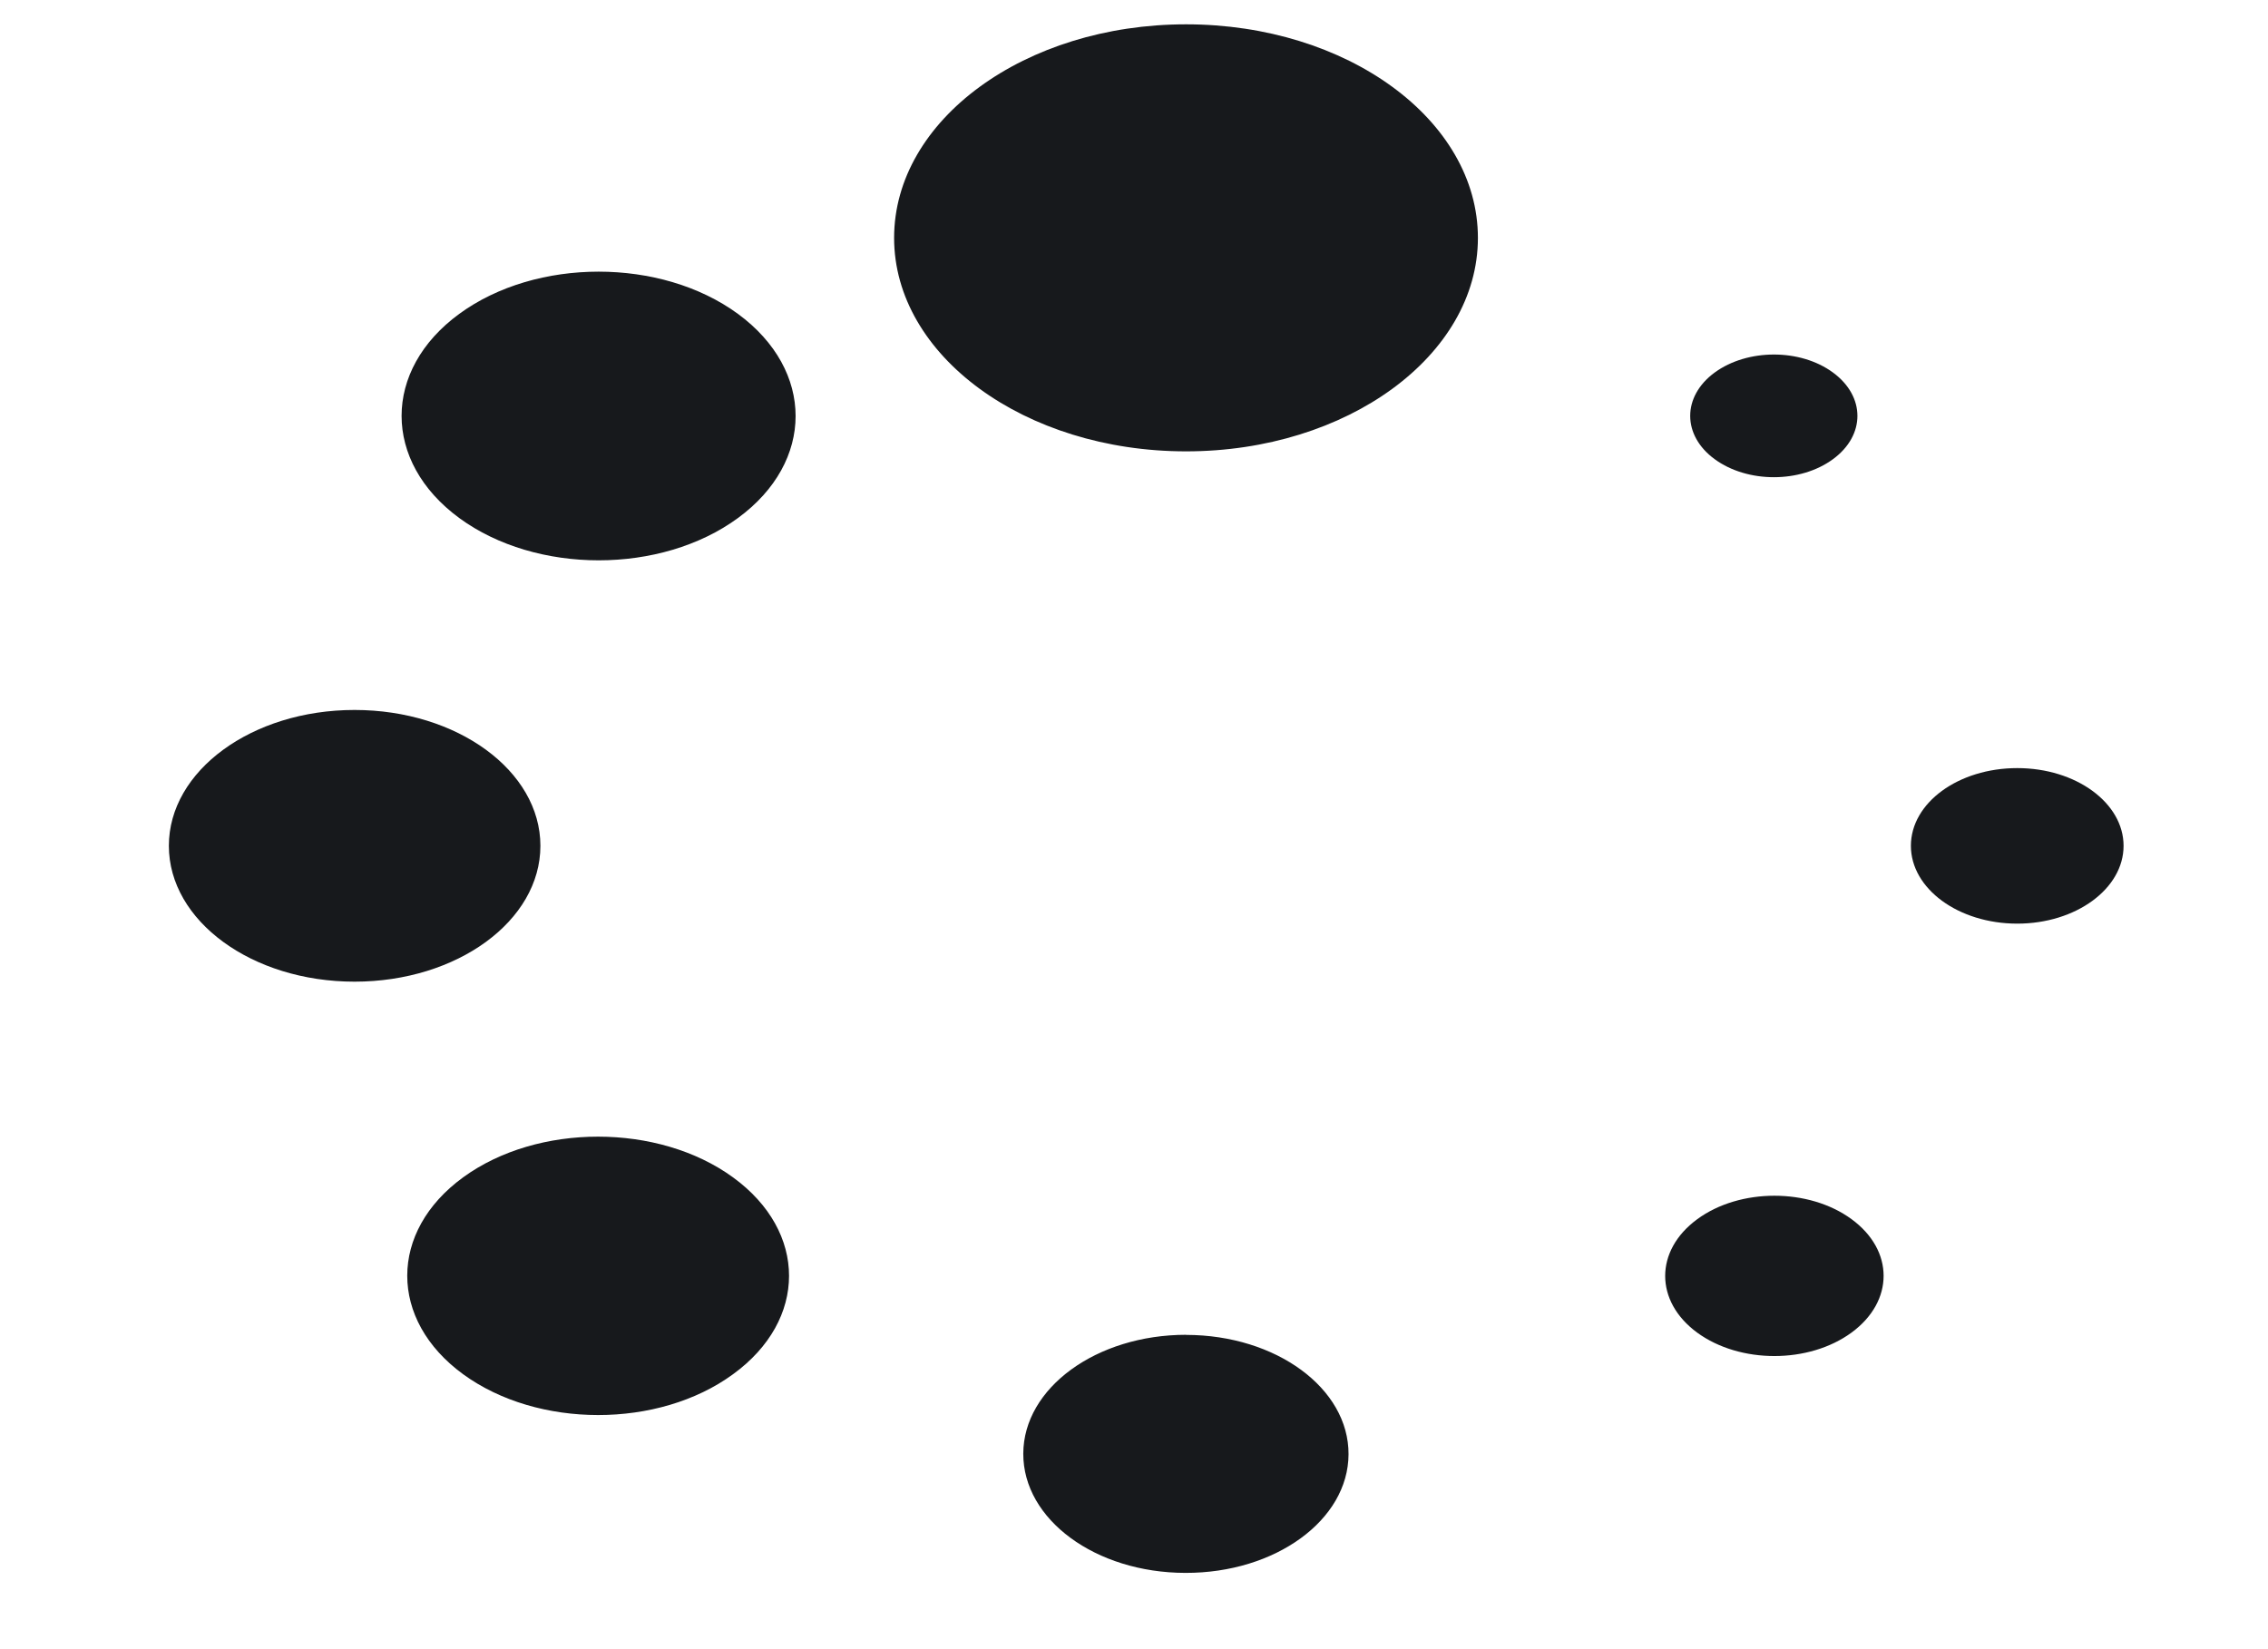 <svg width="22" height="16" viewBox="0 0 22 16" fill="none" xmlns="http://www.w3.org/2000/svg">
<g clip-path="url(#clip0_11_85)">
<path d="M14.336 2.308C14.336 3.45 13.067 4.379 11.505 4.379C9.941 4.379 8.673 3.45 8.673 2.308C8.673 1.164 9.941 0.236 11.505 0.236C13.068 0.236 14.336 1.164 14.336 2.308V2.308ZM11.506 12.95C10.636 12.95 9.928 13.465 9.926 14.103C9.924 14.742 10.627 15.259 11.499 15.26C12.372 15.262 13.079 14.747 13.081 14.109C13.084 13.47 12.379 12.952 11.506 12.951V12.95ZM20.599 8.206C20.599 7.79 20.138 7.452 19.568 7.452C18.998 7.452 18.536 7.788 18.536 8.206C18.536 8.621 18.996 8.961 19.568 8.961C20.136 8.961 20.599 8.623 20.599 8.206ZM5.242 8.206C5.242 7.478 4.435 6.888 3.439 6.888C2.443 6.888 1.638 7.478 1.638 8.206C1.638 8.934 2.443 9.524 3.439 9.524C4.435 9.524 5.242 8.934 5.242 8.206ZM17.78 3.614C17.463 3.381 16.951 3.382 16.633 3.614C16.316 3.846 16.316 4.224 16.633 4.455C16.951 4.688 17.463 4.688 17.78 4.455C18.097 4.223 18.096 3.846 17.78 3.614ZM7.111 11.423C6.388 10.896 5.215 10.896 4.493 11.422C3.77 11.948 3.769 12.805 4.493 13.333C5.216 13.86 6.388 13.861 7.11 13.333C7.835 12.807 7.835 11.95 7.111 11.423V11.423ZM17.961 12.928C18.375 12.624 18.375 12.131 17.96 11.828C17.547 11.525 16.876 11.525 16.463 11.829C16.049 12.133 16.049 12.625 16.463 12.929C16.878 13.232 17.547 13.232 17.961 12.928ZM7.158 5.026C7.904 4.48 7.904 3.593 7.158 3.045C6.412 2.499 5.202 2.499 4.455 3.045C3.709 3.591 3.709 4.478 4.455 5.026C5.202 5.573 6.412 5.573 7.158 5.026V5.026Z" fill="#17191C"/>
</g>
<defs>
<clipPath id="clip0_11_85">
<rect width="20.538" height="15.024" fill="white" transform="translate(0.849 0.236)"/>
</clipPath>
</defs>
</svg>
